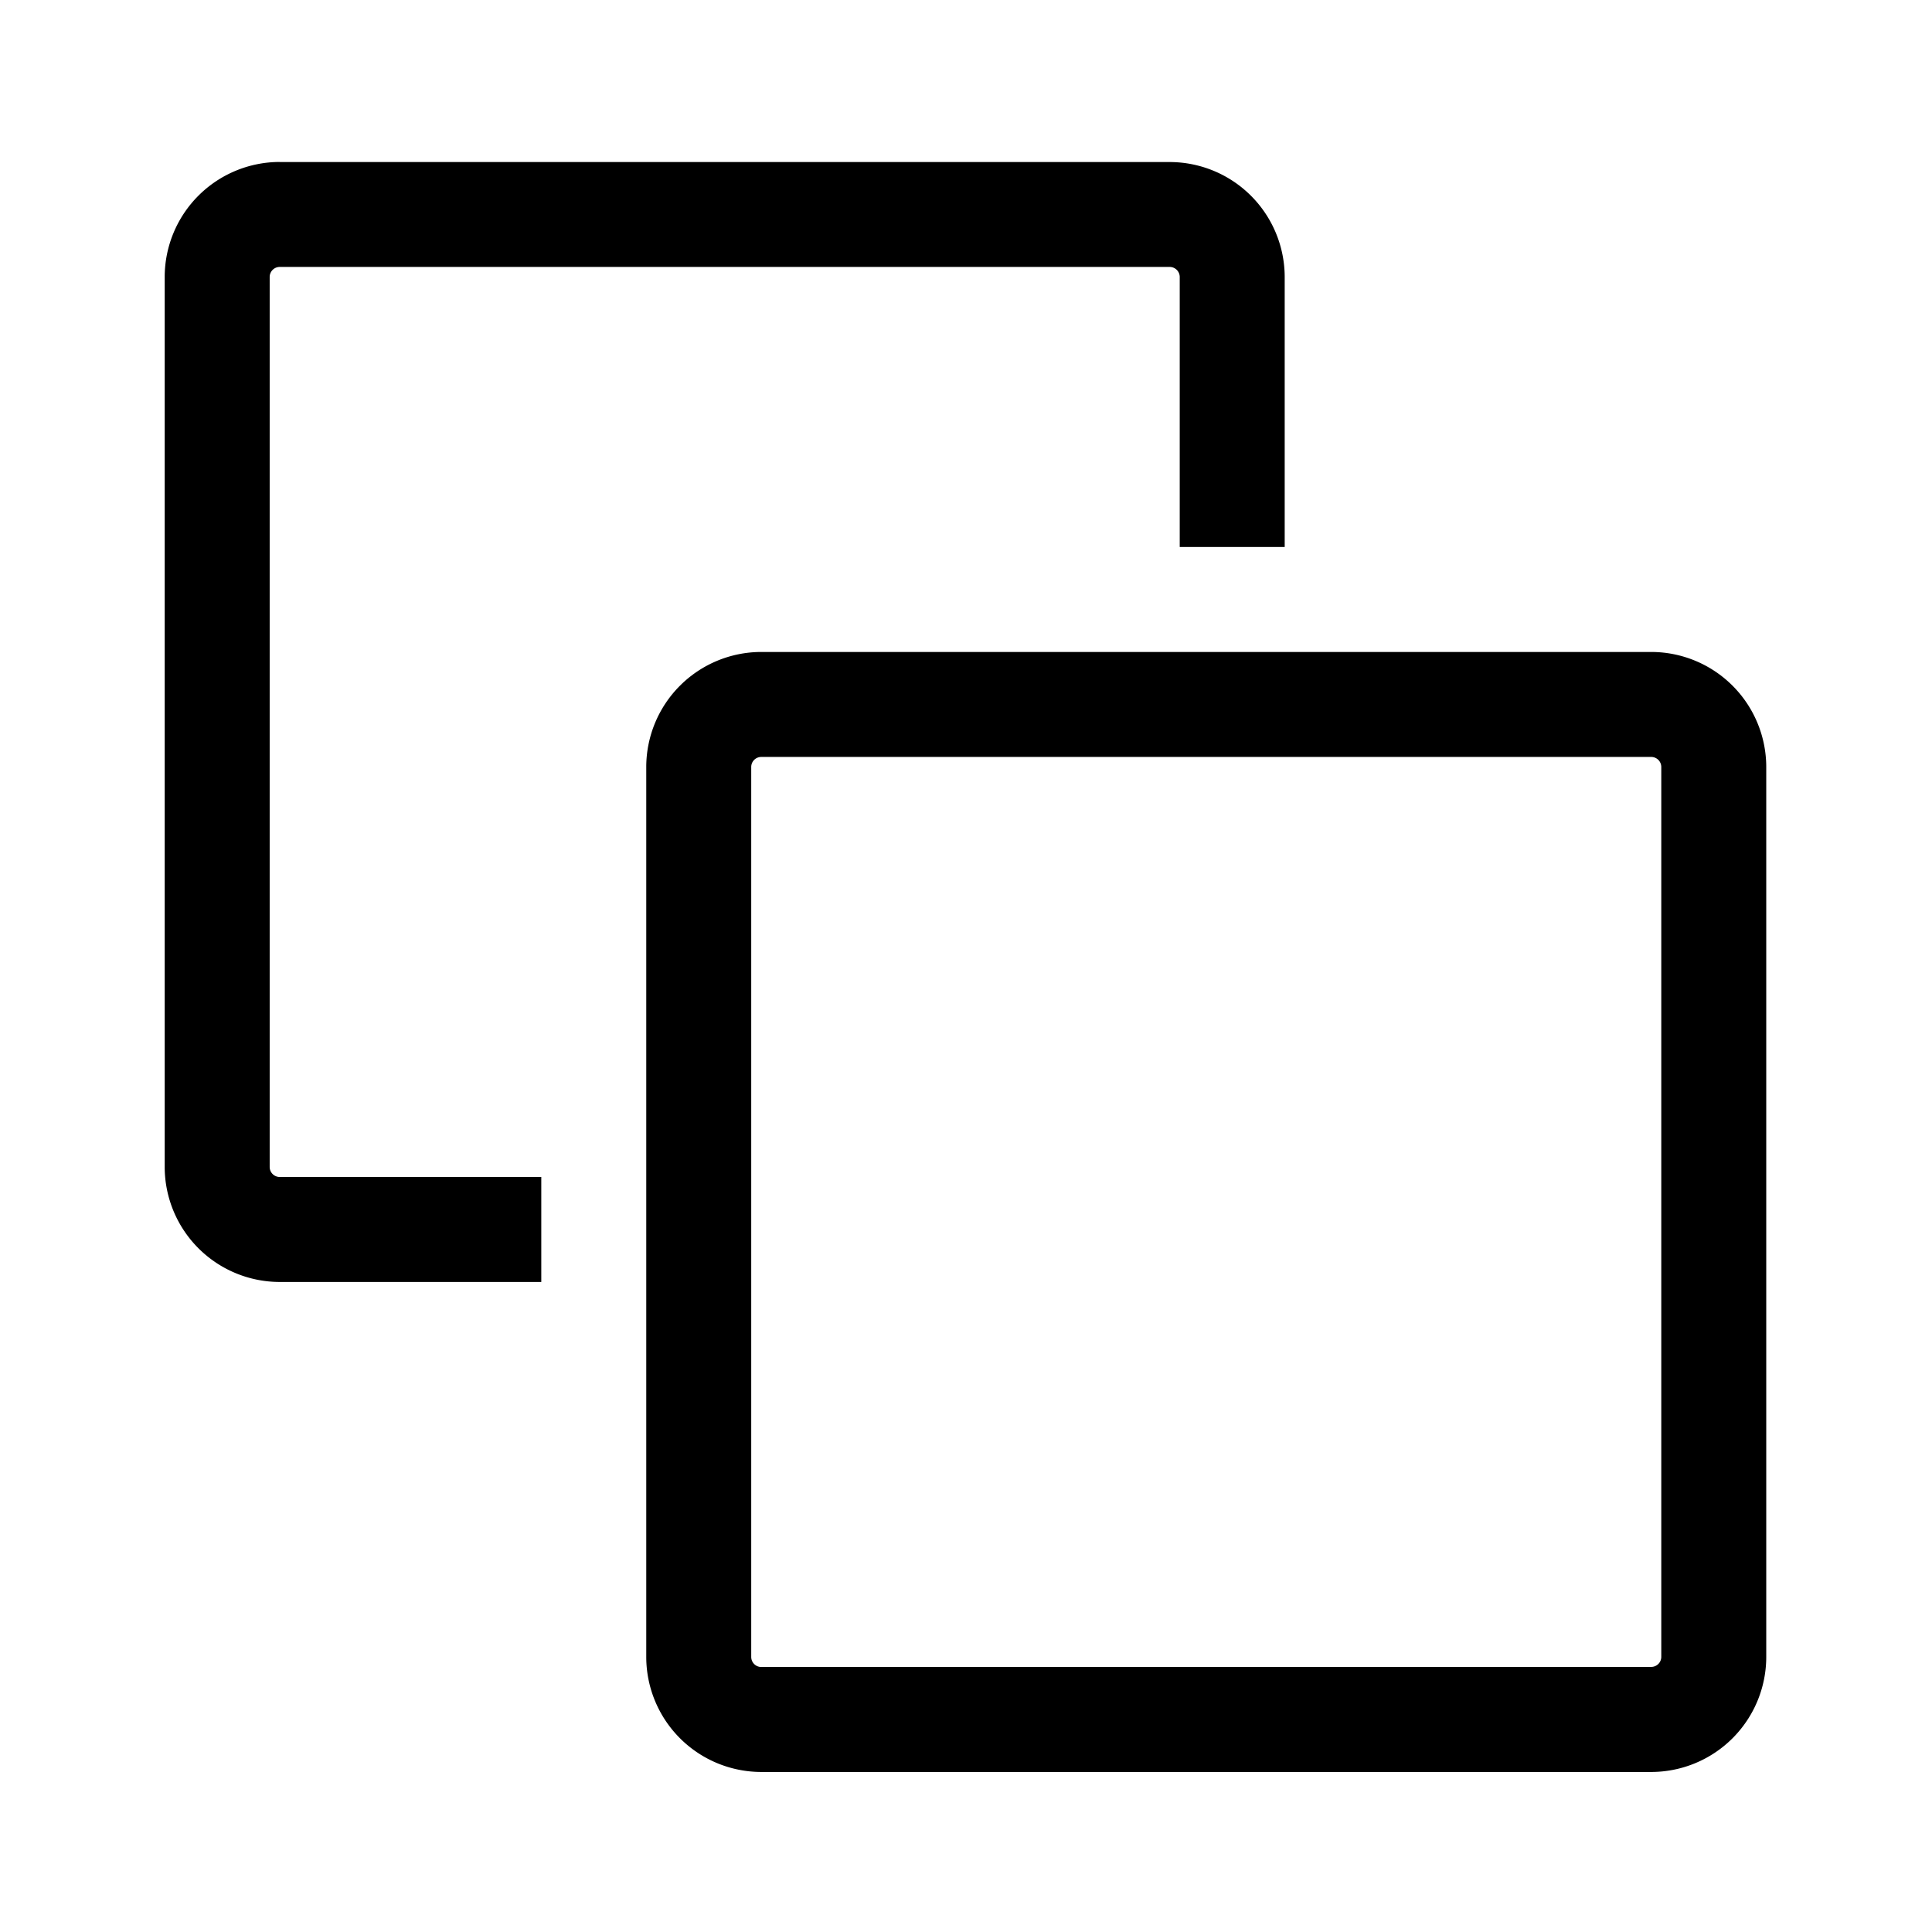 <svg xmlns="http://www.w3.org/2000/svg" viewBox="0 0 24 24">
<path d="M3.475 2.013H14.53a1.43 1.43 0 0 1 1.429 1.429v3.353h-1.304V3.441c0-.069-.056-.125-.125-.125H3.475c-.069 0-.125.056-.125.125v11.055c0 .069.056.125.125.125h3.249v1.304H3.475a1.43 1.43 0 0 1-1.429-1.429V3.441a1.43 1.43 0 0 1 1.429-1.429zm5.982 6.086h11.055a1.43 1.43 0 0 1 1.429 1.429v11.055a1.43 1.43 0 0 1-1.429 1.429H9.457a1.43 1.43 0 0 1-1.429-1.429V9.528a1.43 1.43 0 0 1 1.429-1.429zm0 12.608h11.055c.069 0 .125-.056.125-.125V9.528c0-.069-.056-.125-.125-.125H9.457c-.069 0-.125.056-.125.125v11.055h0c0 .069.056.125.125.125z"/>
</svg>